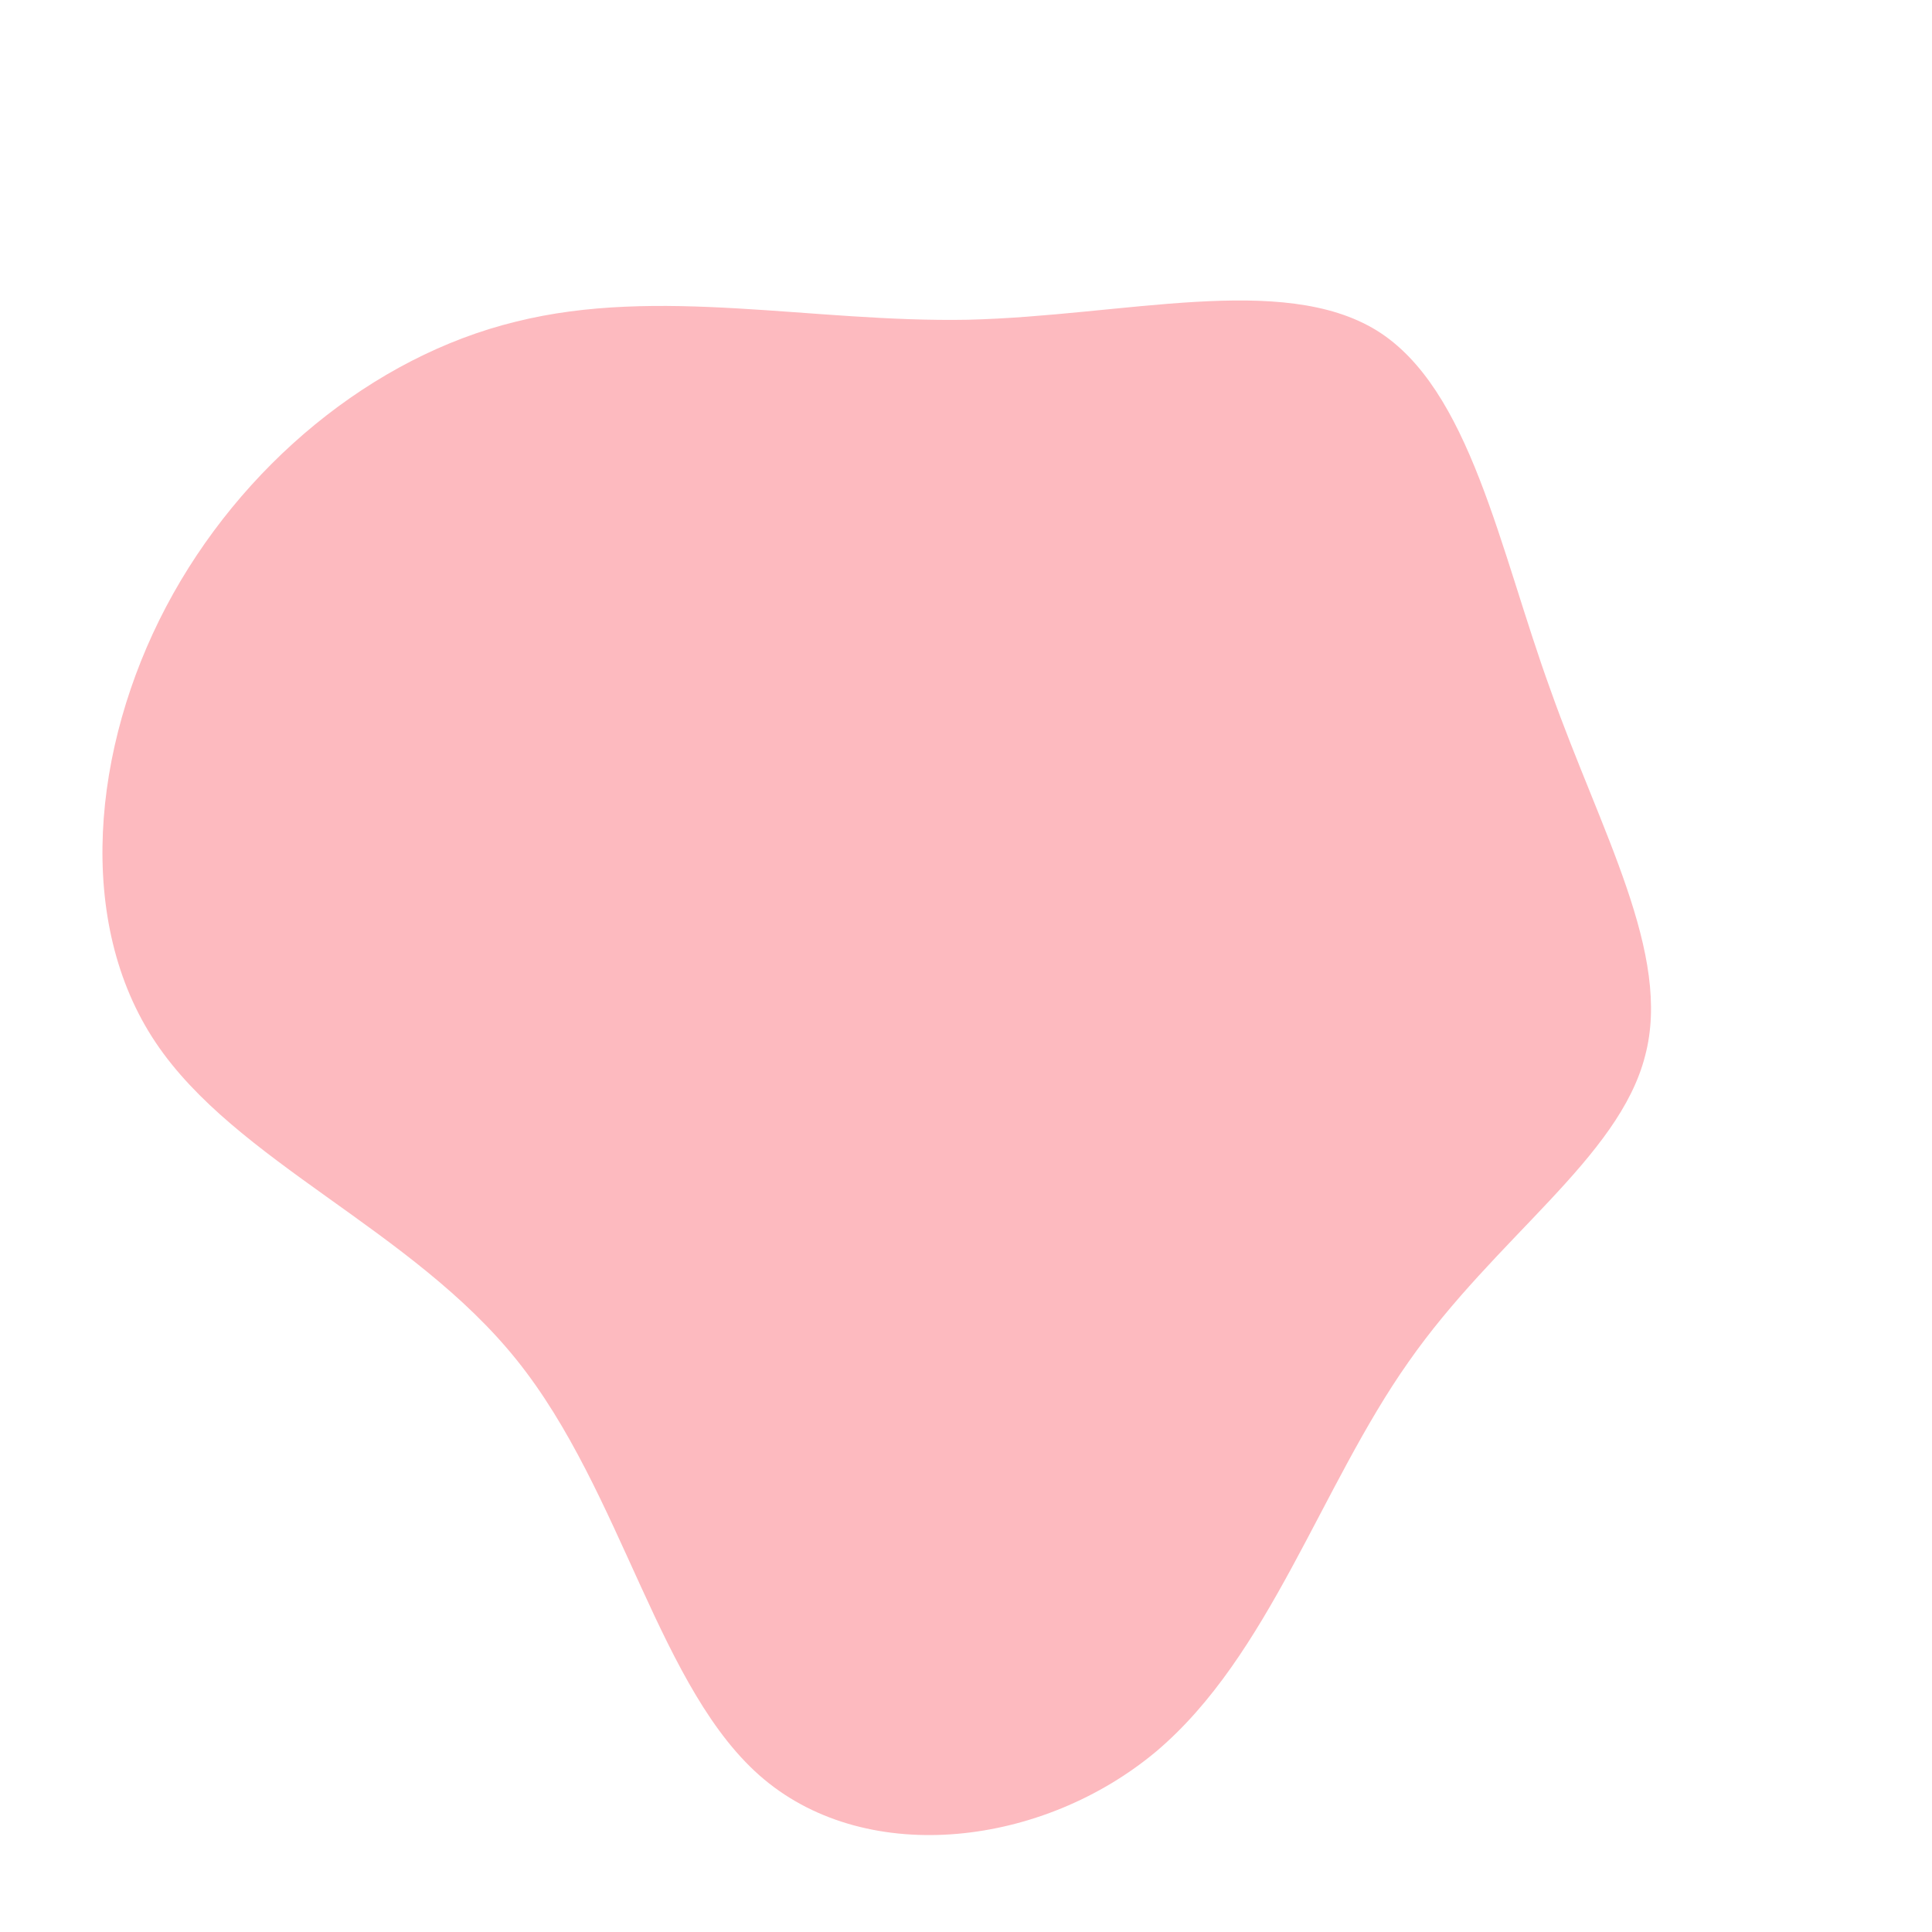 <?xml version="1.0" standalone="no"?>
<svg viewBox="0 0 200 200" xmlns="http://www.w3.org/2000/svg">
  <path fill="#FDBABF" d="M42.5,-65.8C52.2,-59.8,55.2,-43.2,60.5,-28.6C65.7,-13.9,73.1,-1.2,70.3,9.3C67.6,19.9,54.8,28.1,45.8,41C36.7,53.9,31.4,71.4,19.7,81.3C8,91.1,-10,93.3,-20.9,84.2C-31.8,75.1,-35.5,54.5,-46.5,40.8C-57.4,27.2,-75.6,20.3,-83.9,7.9C-92.2,-4.5,-90.5,-22.6,-82.8,-37.2C-75.1,-51.8,-61.4,-63.1,-46.6,-66.7C-31.8,-70.4,-15.9,-66.6,0.2,-66.9C16.4,-67.3,32.7,-71.8,42.5,-65.8Z" transform="translate(100 100)" />
</svg>
